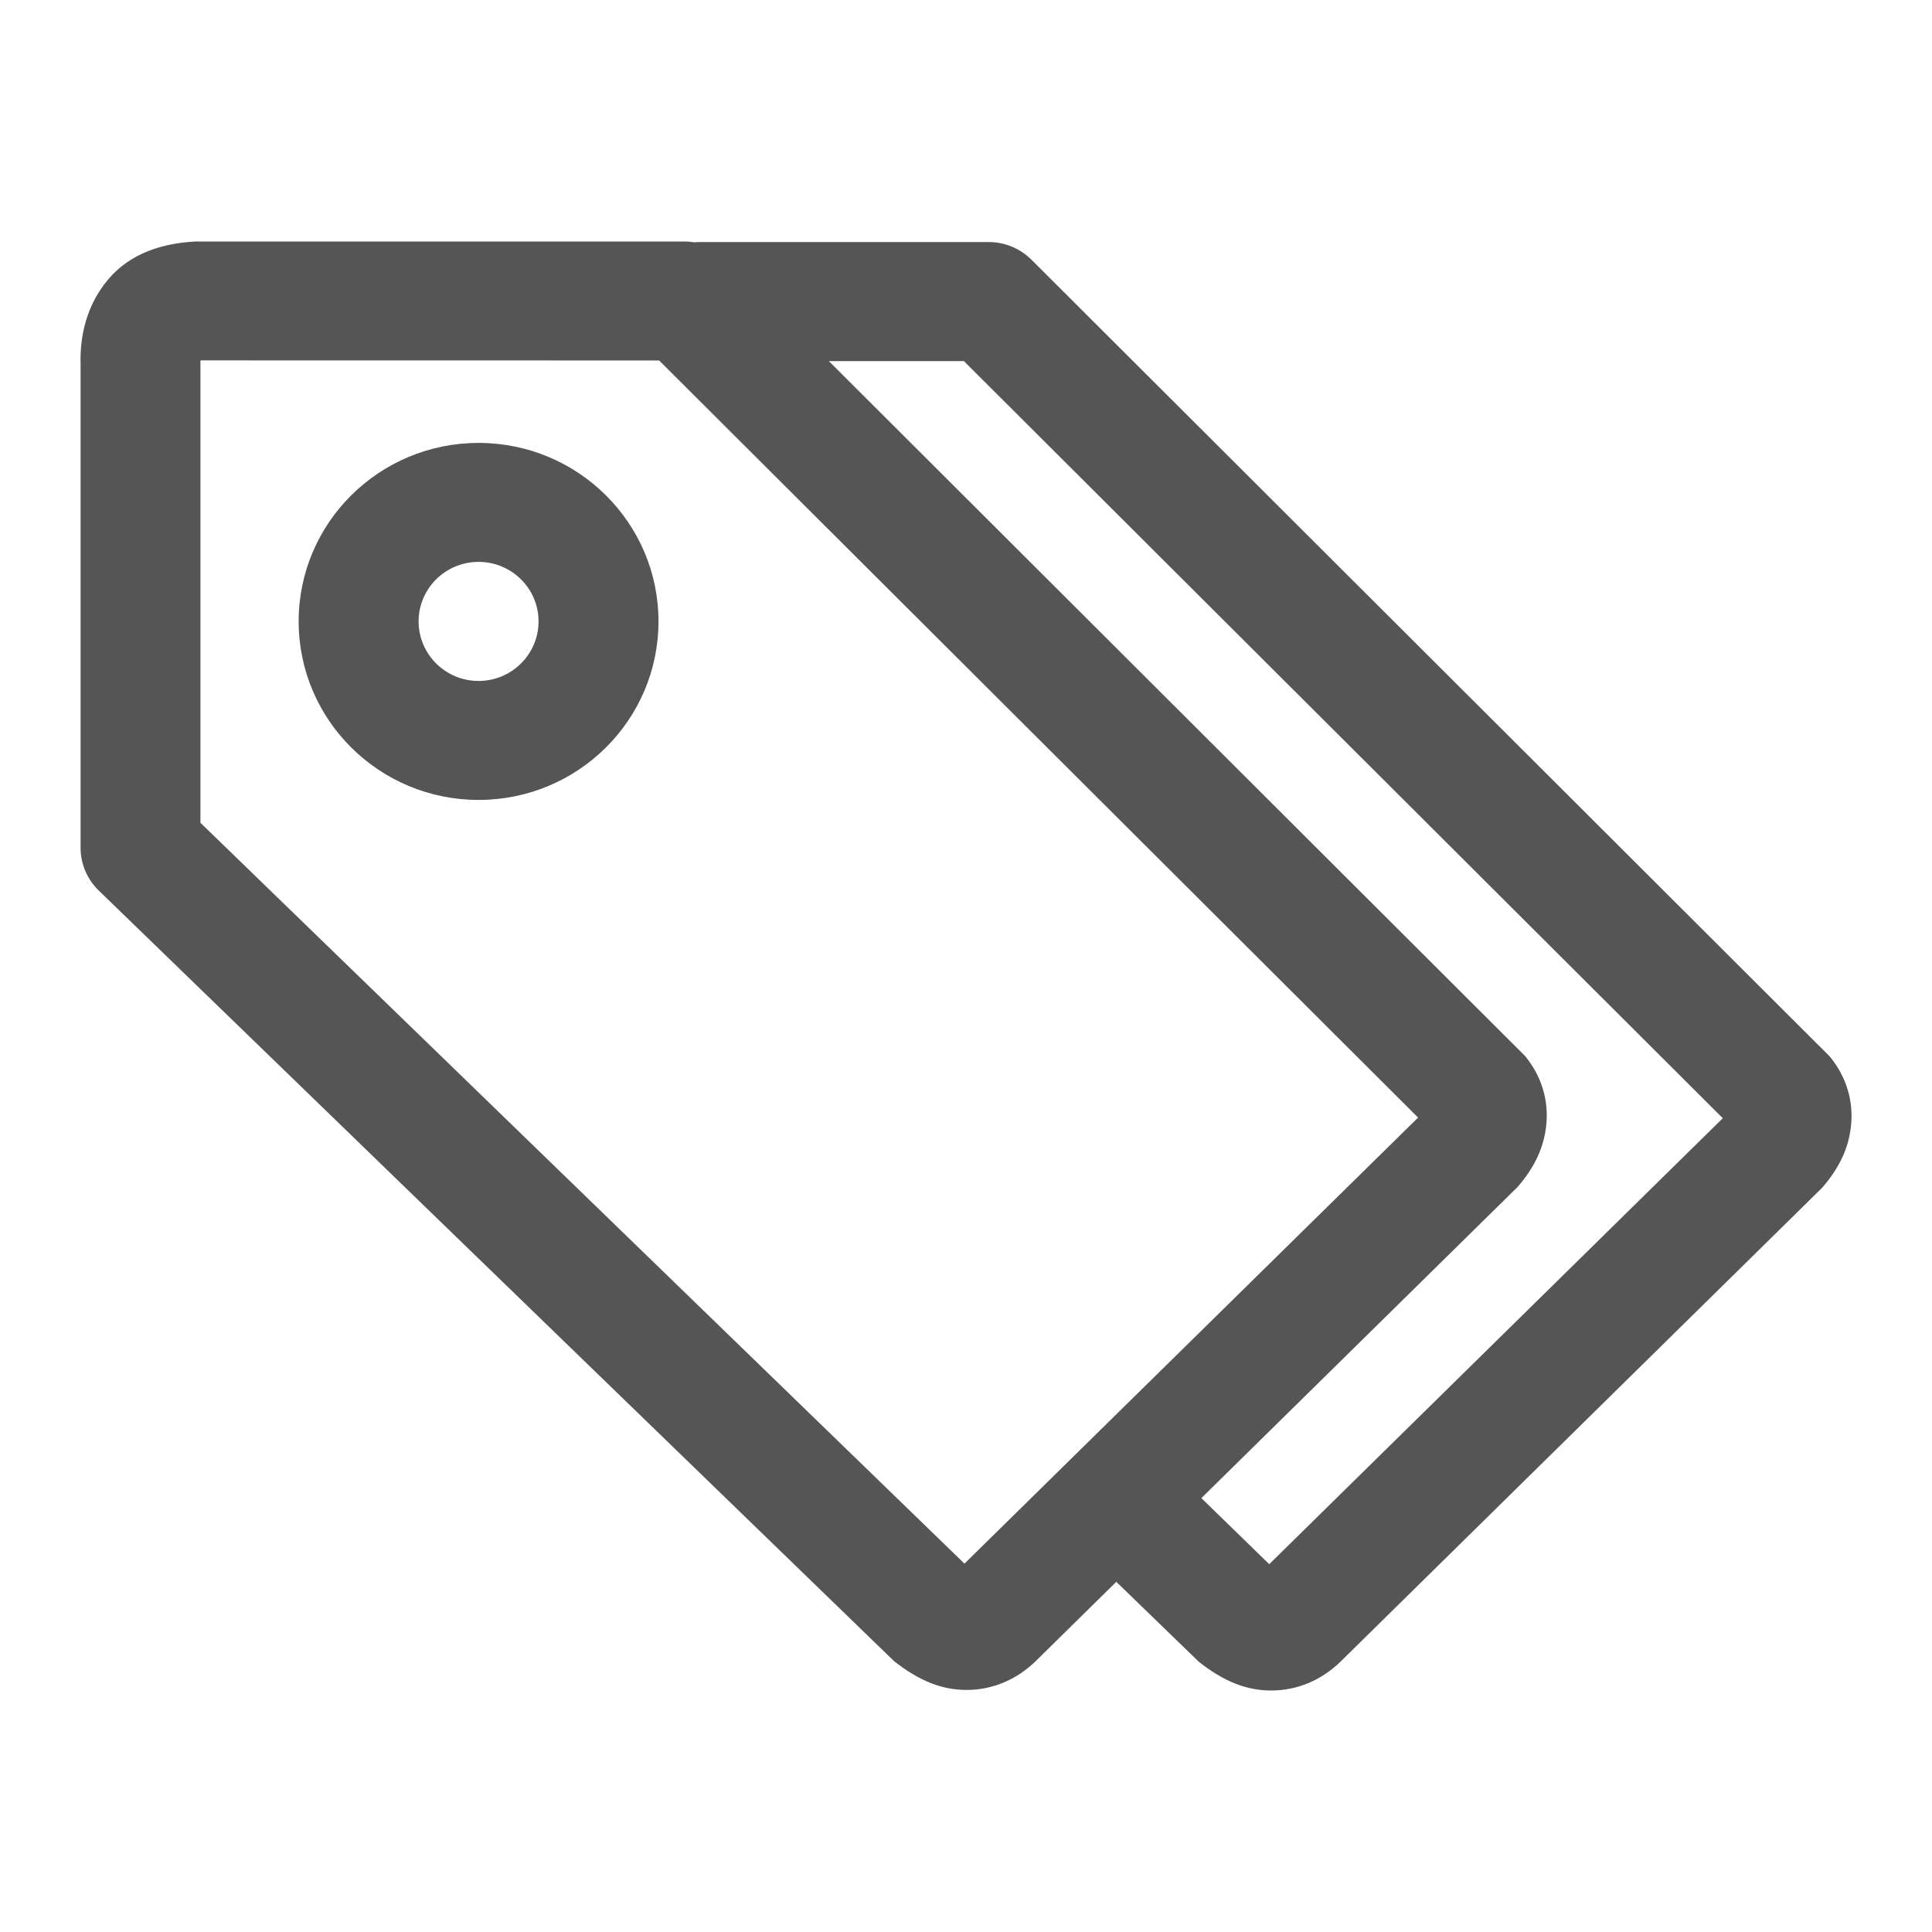 <svg xmlns="http://www.w3.org/2000/svg" width="24" height="24" viewBox="0 0 24 24">
  <g fill="none" fill-rule="evenodd" transform="translate(-744 -888)">
    <path fill="#555" fill-rule="nonzero" d="M1.225,11.061 C1.082,10.922 1.001,10.731 1.001,10.532 L1.001,4.529 C0.99,4.153 1.085,3.81 1.298,3.528 C1.55,3.193 1.933,3.027 2.428,3 L8.498,3 C8.696,3 8.887,3.078 9.026,3.218 L18.943,13.116 C19.148,13.364 19.243,13.668 19.207,13.987 C19.177,14.25 19.071,14.492 18.853,14.744 L12.866,20.635 C12.63,20.864 12.333,20.993 12.006,20.993 C11.703,20.993 11.421,20.883 11.106,20.635 L1.225,11.061 Z M2.49,10.221 L11.981,19.424 L17.616,13.883 L8.188,4.478 L2.49,4.477 C2.49,4.483 2.49,6.398 2.49,10.221 Z M2.487,4.419 C2.488,4.417 2.489,4.415 2.491,4.414 C2.491,4.414 2.49,4.415 2.487,4.419 Z M11.974,4.486 L8.685,4.486 C8.274,4.486 7.94,4.155 7.94,3.747 C7.94,3.338 8.274,3.007 8.685,3.007 L12.284,3.007 C12.482,3.007 12.672,3.086 12.812,3.225 L22.729,13.123 C22.934,13.371 23.029,13.676 22.993,13.994 C22.963,14.258 22.856,14.499 22.638,14.752 L16.652,20.642 C16.416,20.871 16.118,21 15.791,21 C15.488,21 15.206,20.891 14.891,20.642 L13.415,19.212 C13.121,18.927 13.115,18.459 13.403,18.167 C13.69,17.875 14.162,17.869 14.456,18.154 L15.767,19.431 L21.401,13.891 L11.974,4.486 Z M5.945,9.937 C4.711,9.937 3.71,8.944 3.71,7.719 C3.71,6.495 4.711,5.502 5.945,5.502 C7.179,5.502 8.18,6.495 8.18,7.719 C8.18,8.944 7.179,9.937 5.945,9.937 Z M5.945,8.459 C6.356,8.459 6.69,8.128 6.69,7.719 C6.69,7.311 6.356,6.98 5.945,6.98 C5.534,6.98 5.2,7.311 5.2,7.719 C5.2,8.128 5.534,8.459 5.945,8.459 Z" transform="translate(744 888)"/>
  </g>
</svg>
